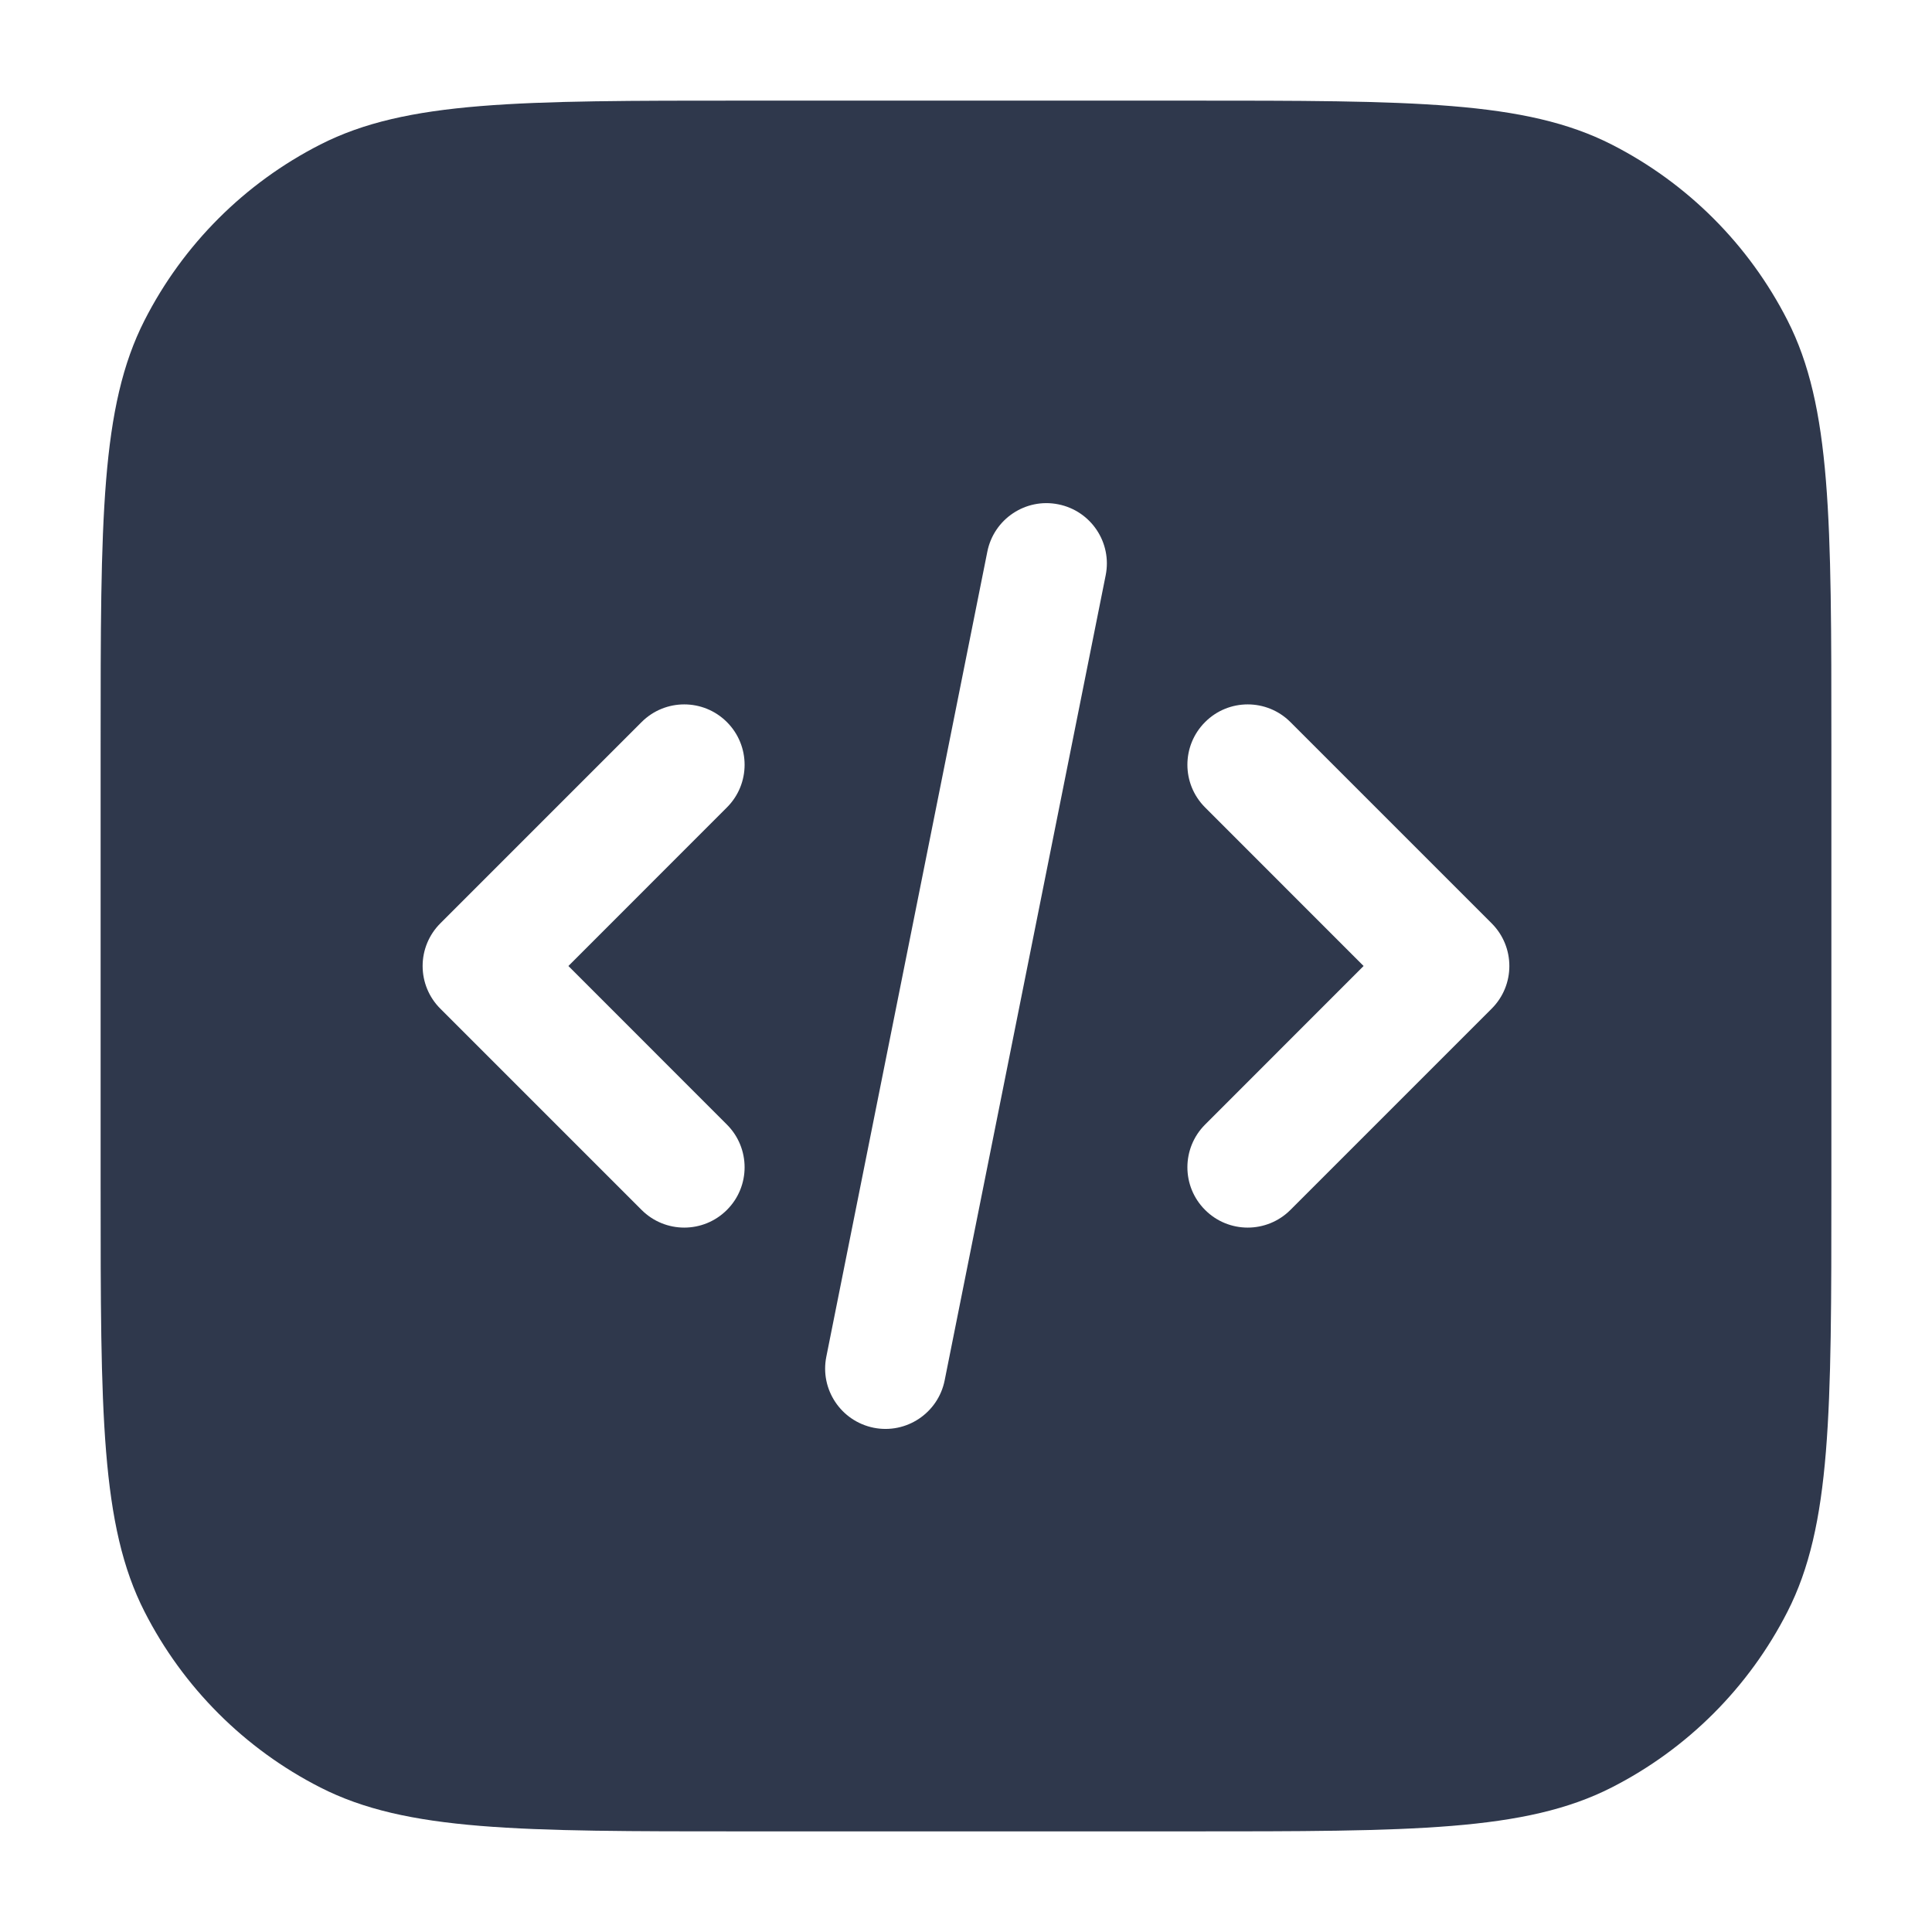 <svg width="24" height="24" viewBox="0 0 24 24" fill="none" xmlns="http://www.w3.org/2000/svg">
<path fill-rule="evenodd" clip-rule="evenodd" d="M3.98 1.795C5.05 1.25 6.45 1.25 9.25 1.25H14.75C17.55 1.25 18.95 1.25 20.02 1.795C20.961 2.274 21.726 3.039 22.205 3.98C22.75 5.05 22.75 6.45 22.75 9.25V14.75C22.75 17.55 22.75 18.951 22.205 20.02C21.726 20.961 20.961 21.726 20.02 22.205C18.95 22.75 17.55 22.75 14.75 22.75H9.25C6.45 22.75 5.05 22.75 3.98 22.205C3.039 21.726 2.274 20.961 1.795 20.02C1.25 18.951 1.25 17.55 1.25 14.75V9.25C1.25 6.45 1.25 5.05 1.795 3.98C2.274 3.039 3.039 2.274 3.98 1.795ZM13.735 7.147C13.817 6.741 13.553 6.346 13.147 6.265C12.741 6.183 12.346 6.447 12.265 6.853L10.265 16.853C10.183 17.259 10.447 17.654 10.853 17.736C11.259 17.817 11.654 17.553 11.735 17.147L13.735 7.147ZM16.03 8.97C15.737 8.677 15.262 8.677 14.97 8.97C14.677 9.263 14.677 9.737 14.97 10.03L16.939 12L14.97 13.97C14.677 14.263 14.677 14.738 14.97 15.03C15.262 15.323 15.737 15.323 16.03 15.03L18.53 12.53C18.823 12.238 18.823 11.763 18.53 11.47L16.03 8.97ZM9.03 10.03C9.323 9.738 9.323 9.263 9.03 8.97C8.737 8.677 8.263 8.677 7.97 8.97L5.47 11.47C5.329 11.611 5.25 11.801 5.25 12C5.25 12.199 5.329 12.39 5.47 12.53L7.97 15.03C8.263 15.323 8.737 15.323 9.03 15.03C9.323 14.738 9.323 14.263 9.03 13.97L7.061 12L9.03 10.03Z" fill="#2F384C"/>
</svg>
